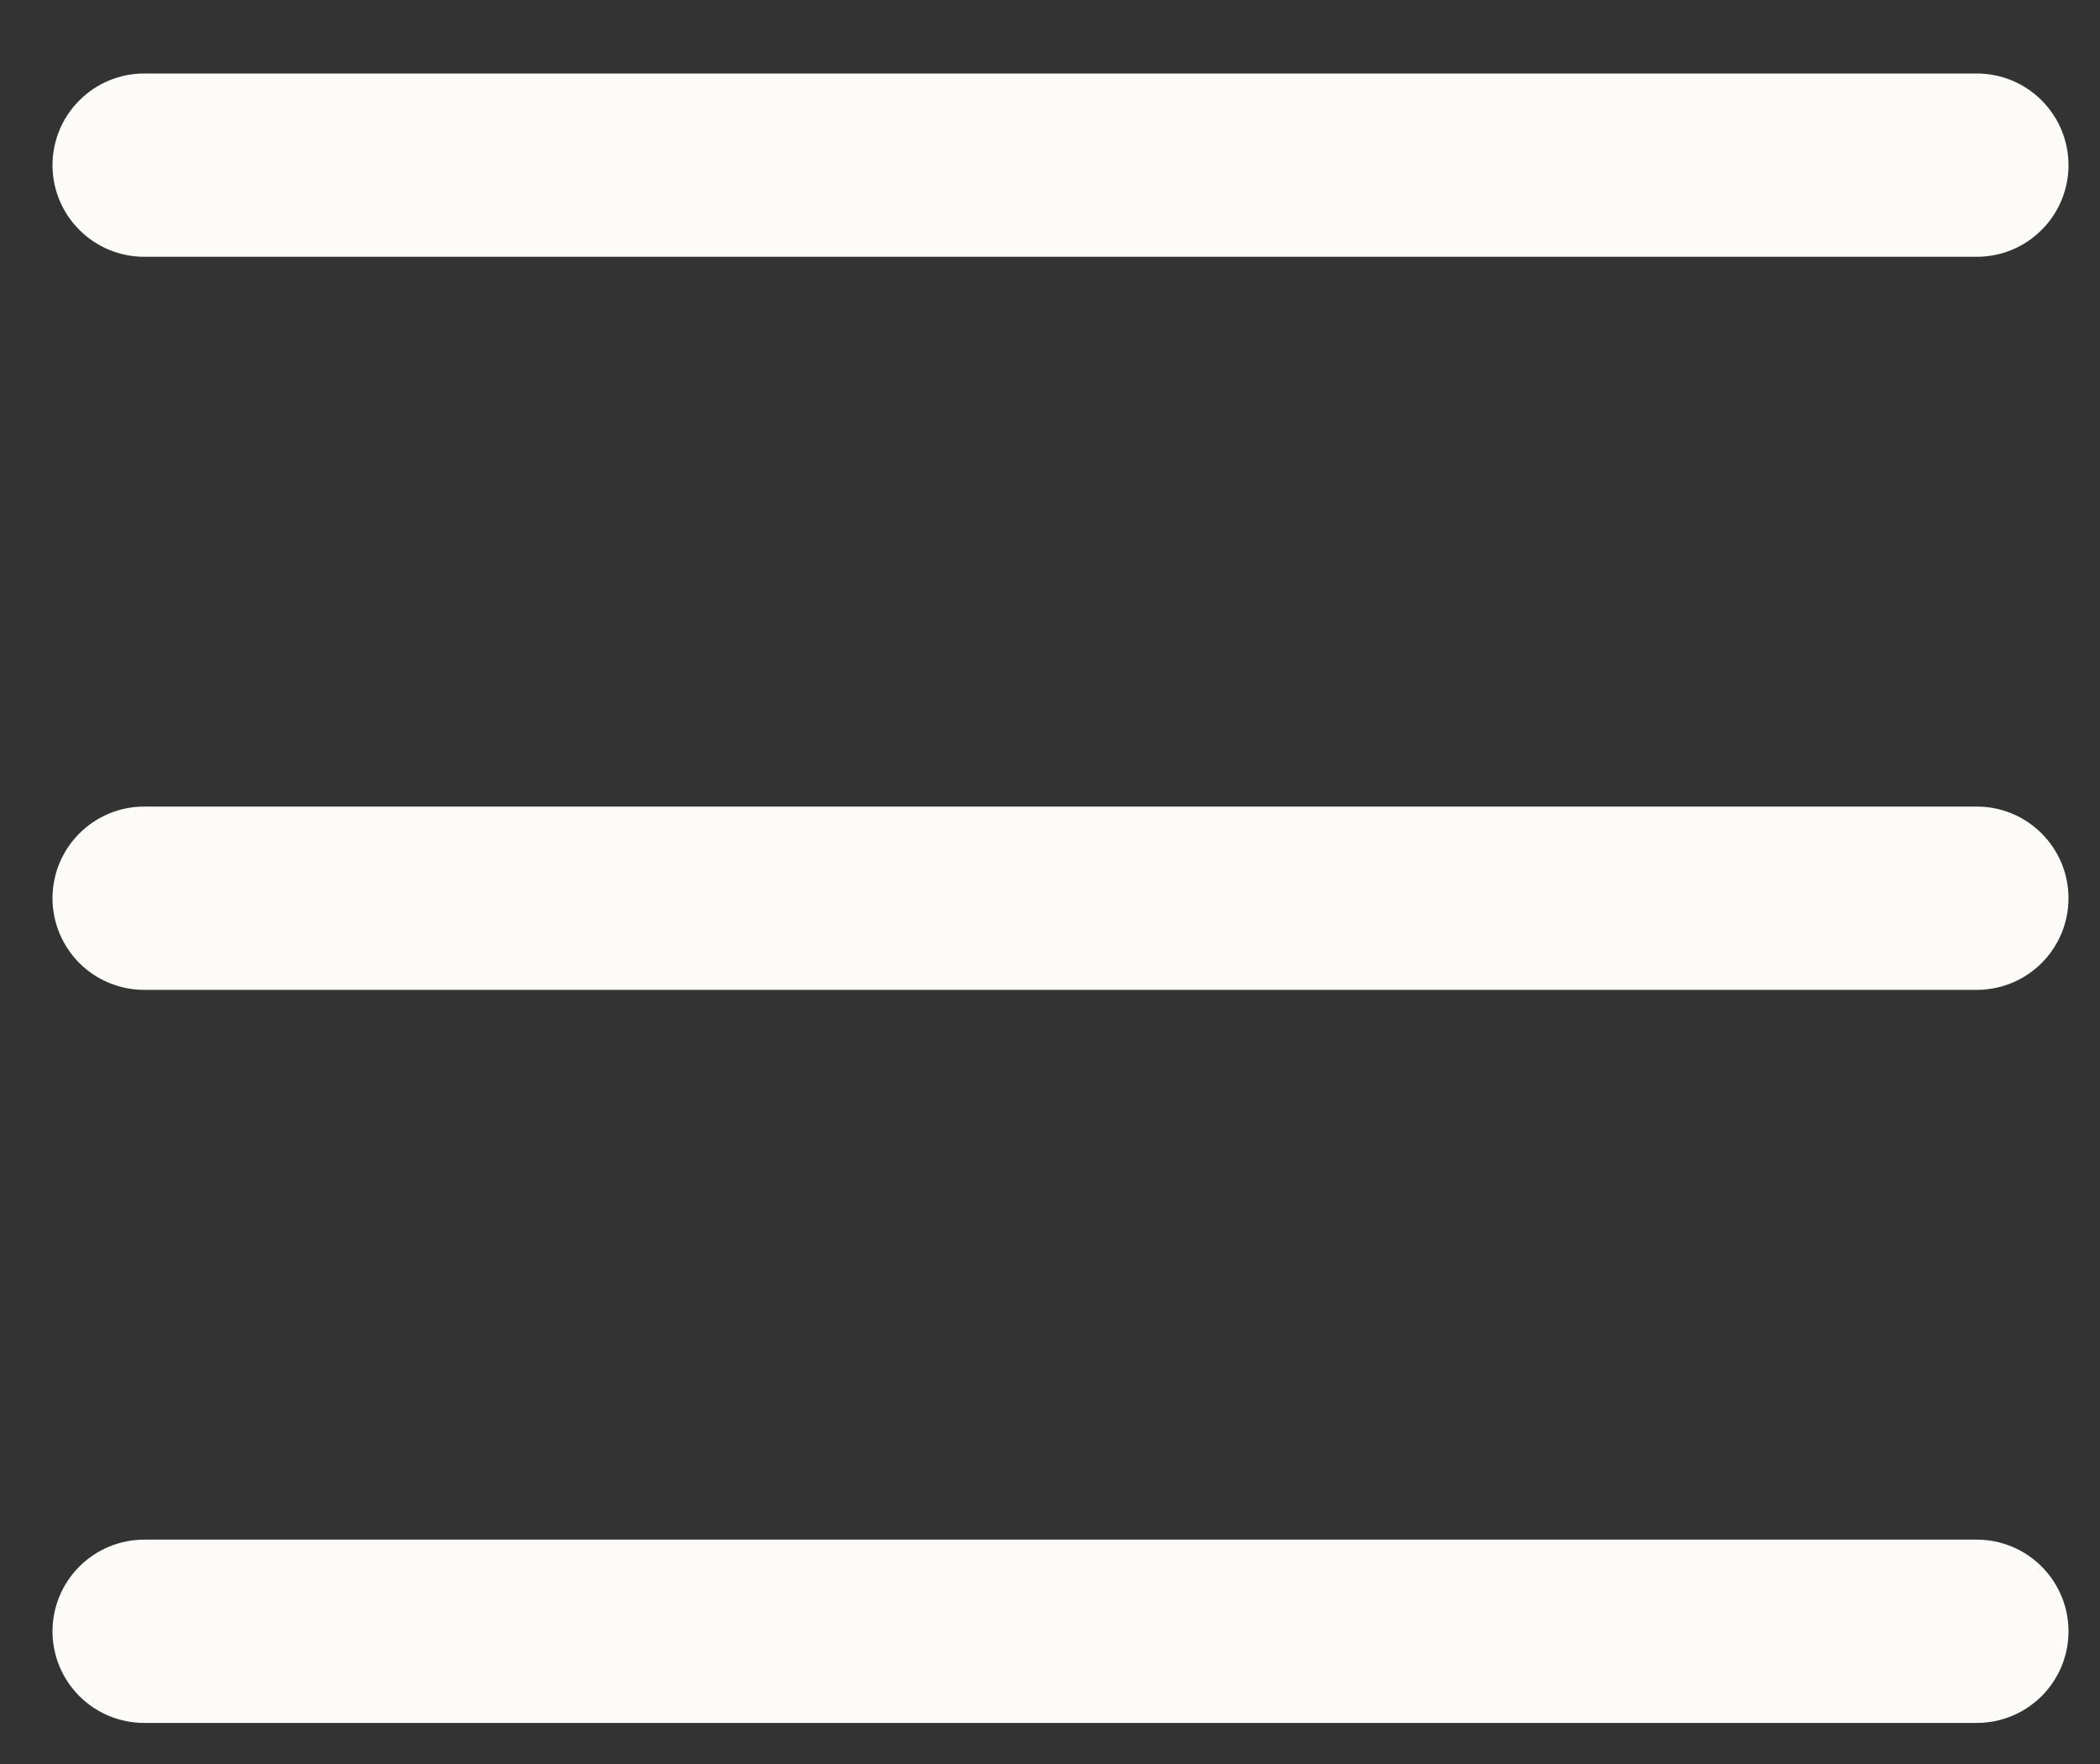 <svg width="25" height="21" viewBox="0 0 25 21" fill="none" xmlns="http://www.w3.org/2000/svg">
<rect x="0" y="0" width="25" height="21" fill="#333333" stroke="none"/>
<path fill-rule="evenodd" clip-rule="evenodd" d="M0.625 19.421C0.625 19.131 0.74 18.854 0.945 18.649C1.149 18.445 1.427 18.329 1.716 18.329H23.534C23.823 18.329 24.101 18.445 24.305 18.649C24.51 18.854 24.625 19.131 24.625 19.421C24.625 19.71 24.51 19.987 24.305 20.192C24.101 20.396 23.823 20.511 23.534 20.511H1.716C1.427 20.511 1.149 20.396 0.945 20.192C0.74 19.987 0.625 19.71 0.625 19.421ZM0.625 10.693C0.625 10.404 0.74 10.126 0.945 9.922C1.149 9.717 1.427 9.602 1.716 9.602H23.534C23.823 9.602 24.101 9.717 24.305 9.922C24.51 10.126 24.625 10.404 24.625 10.693C24.625 10.982 24.51 11.26 24.305 11.465C24.101 11.669 23.823 11.784 23.534 11.784H1.716C1.427 11.784 1.149 11.669 0.945 11.465C0.74 11.26 0.625 10.982 0.625 10.693ZM0.625 1.966C0.625 1.677 0.74 1.399 0.945 1.195C1.149 0.99 1.427 0.875 1.716 0.875H23.534C23.823 0.875 24.101 0.99 24.305 1.195C24.51 1.399 24.625 1.677 24.625 1.966C24.625 2.255 24.51 2.533 24.305 2.737C24.101 2.942 23.823 3.057 23.534 3.057H1.716C1.427 3.057 1.149 2.942 0.945 2.737C0.74 2.533 0.625 2.255 0.625 1.966Z" fill="#FCFBF8"/>
</svg>
